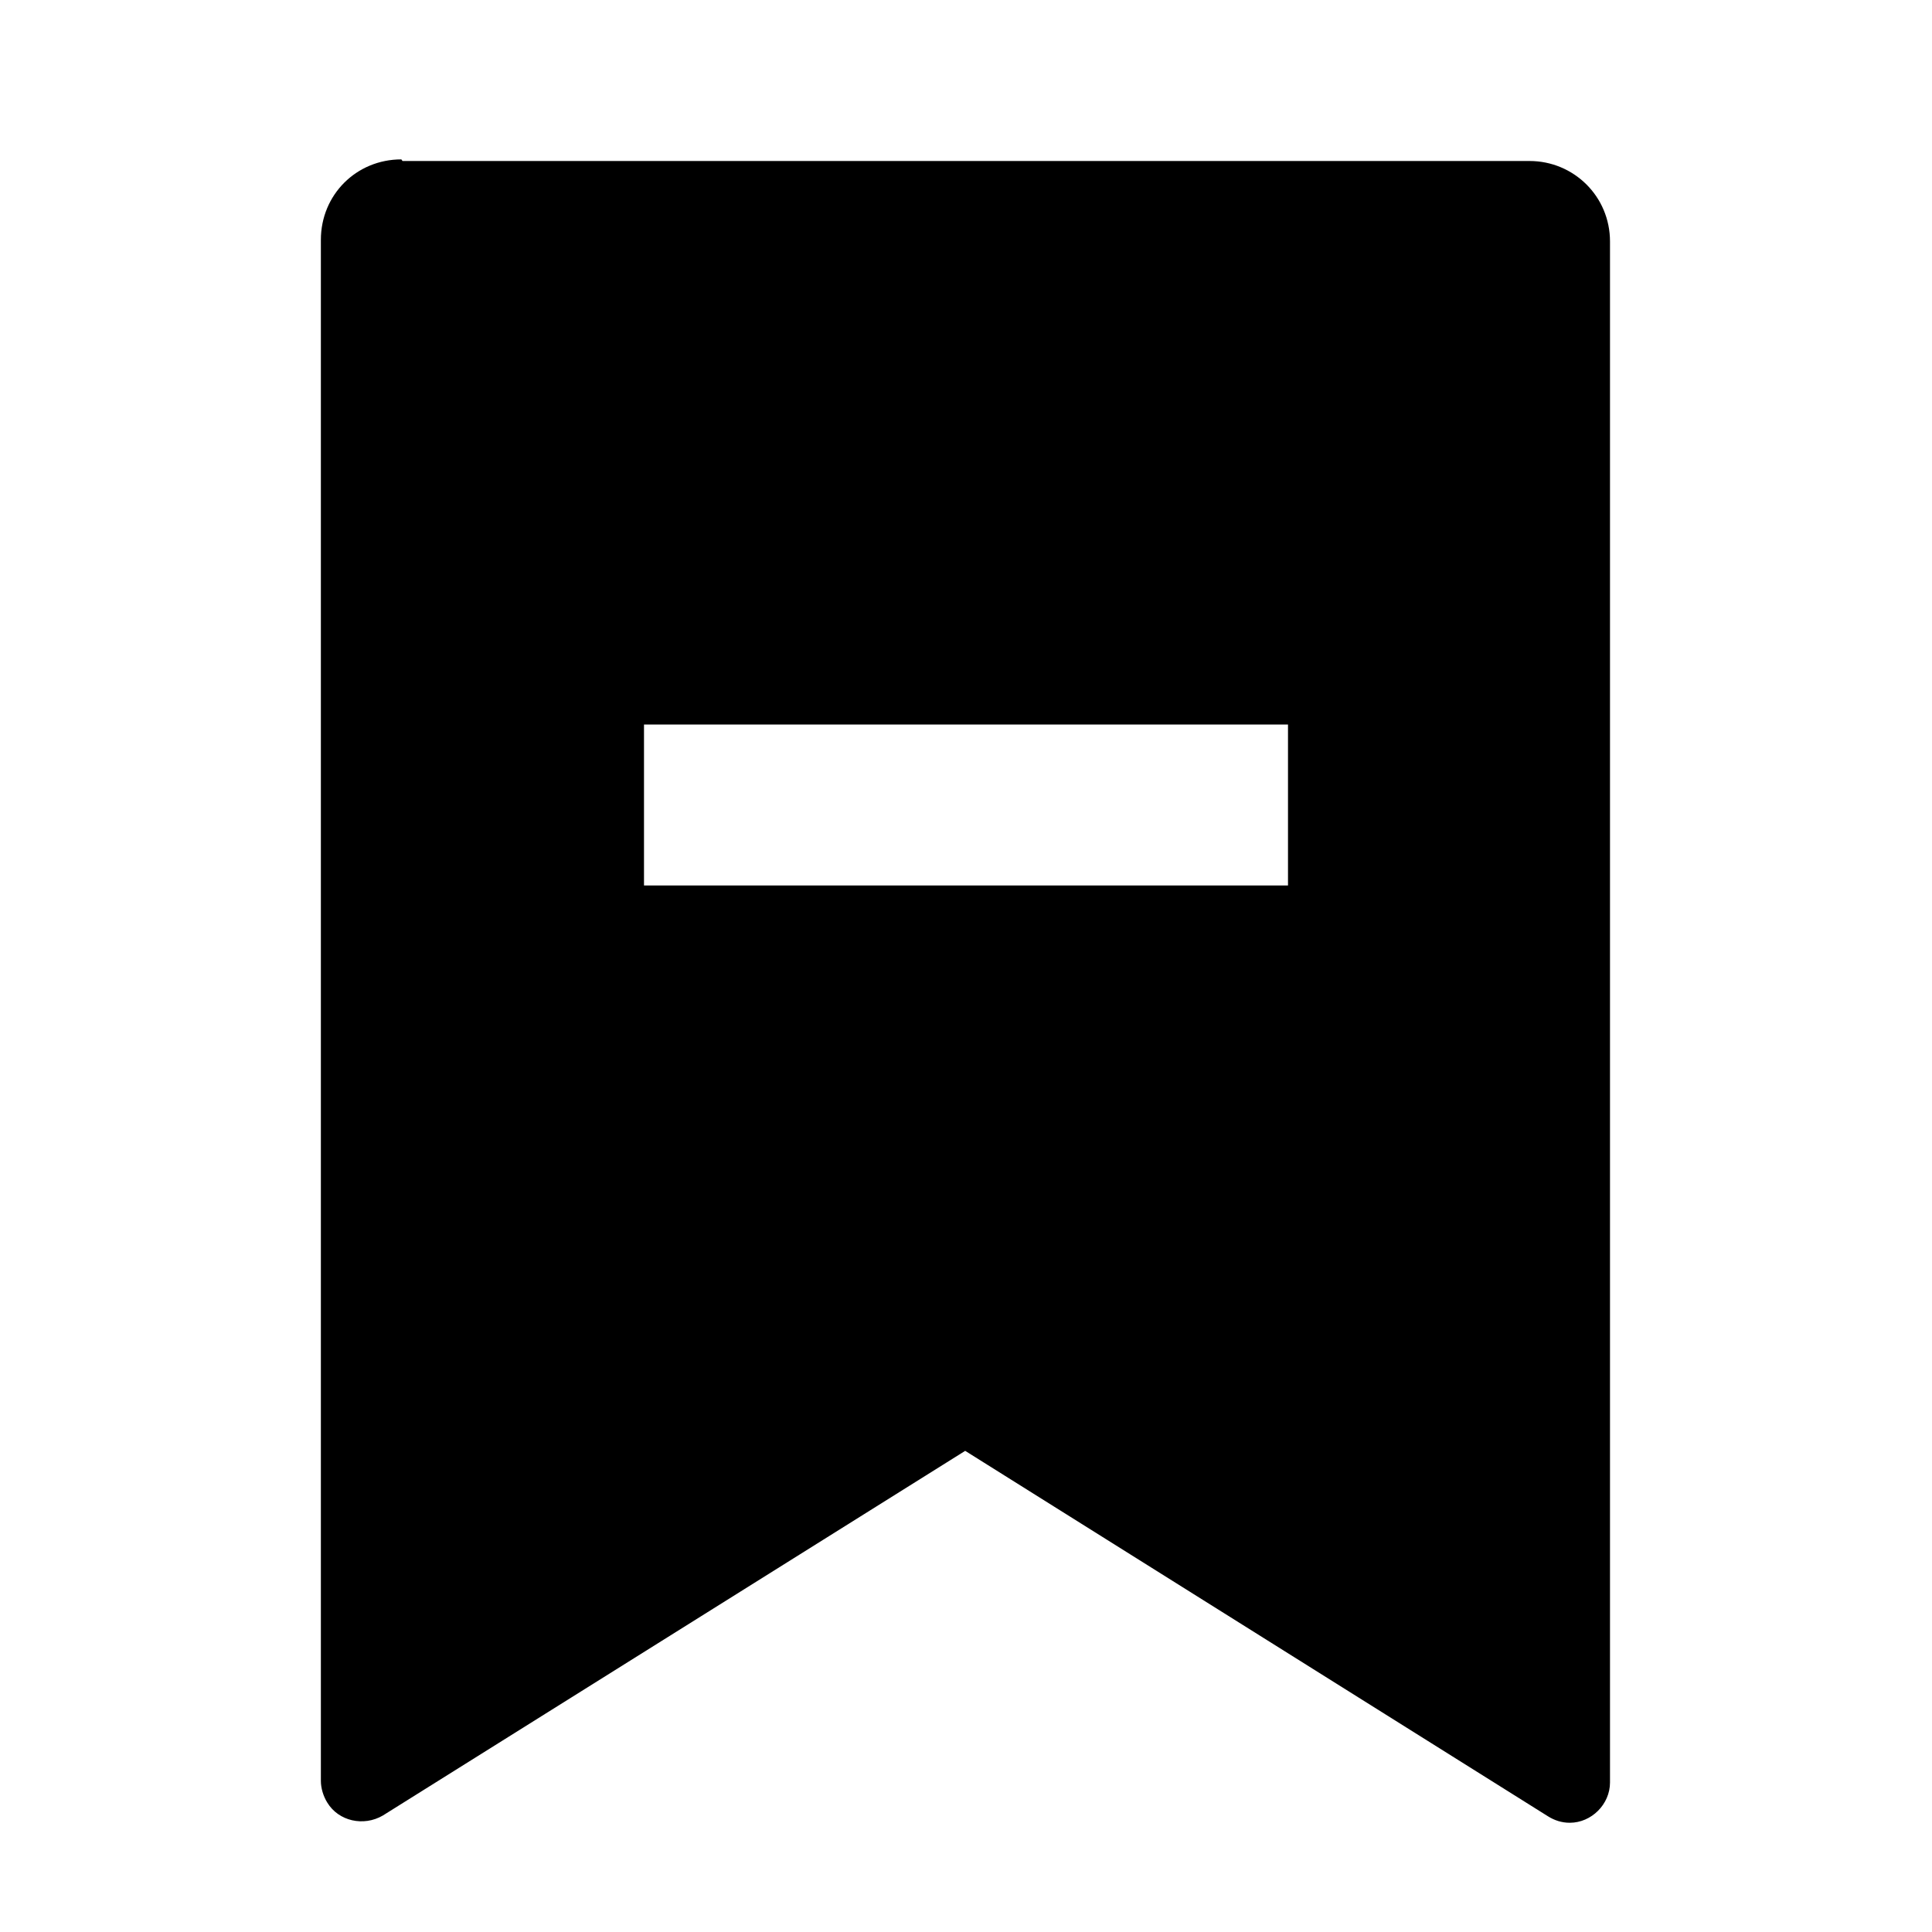<svg viewBox="0 0 24 24" xmlns="http://www.w3.org/2000/svg"><path fill="none" d="M0 0h24v24H0Z"/><path d="M5 2h14v0c.55 0 1 .44 1 1v19.143 0c0 .27-.23.5-.5.5 -.1 0-.19-.03-.27-.08l-7.24-4.54 -7.234 4.53h0c-.24.14-.55.07-.69-.16 -.05-.08-.08-.18-.08-.27V2.98v0c0-.56.44-1 1-1Zm3 7v2h8V9H8Z"/></svg>